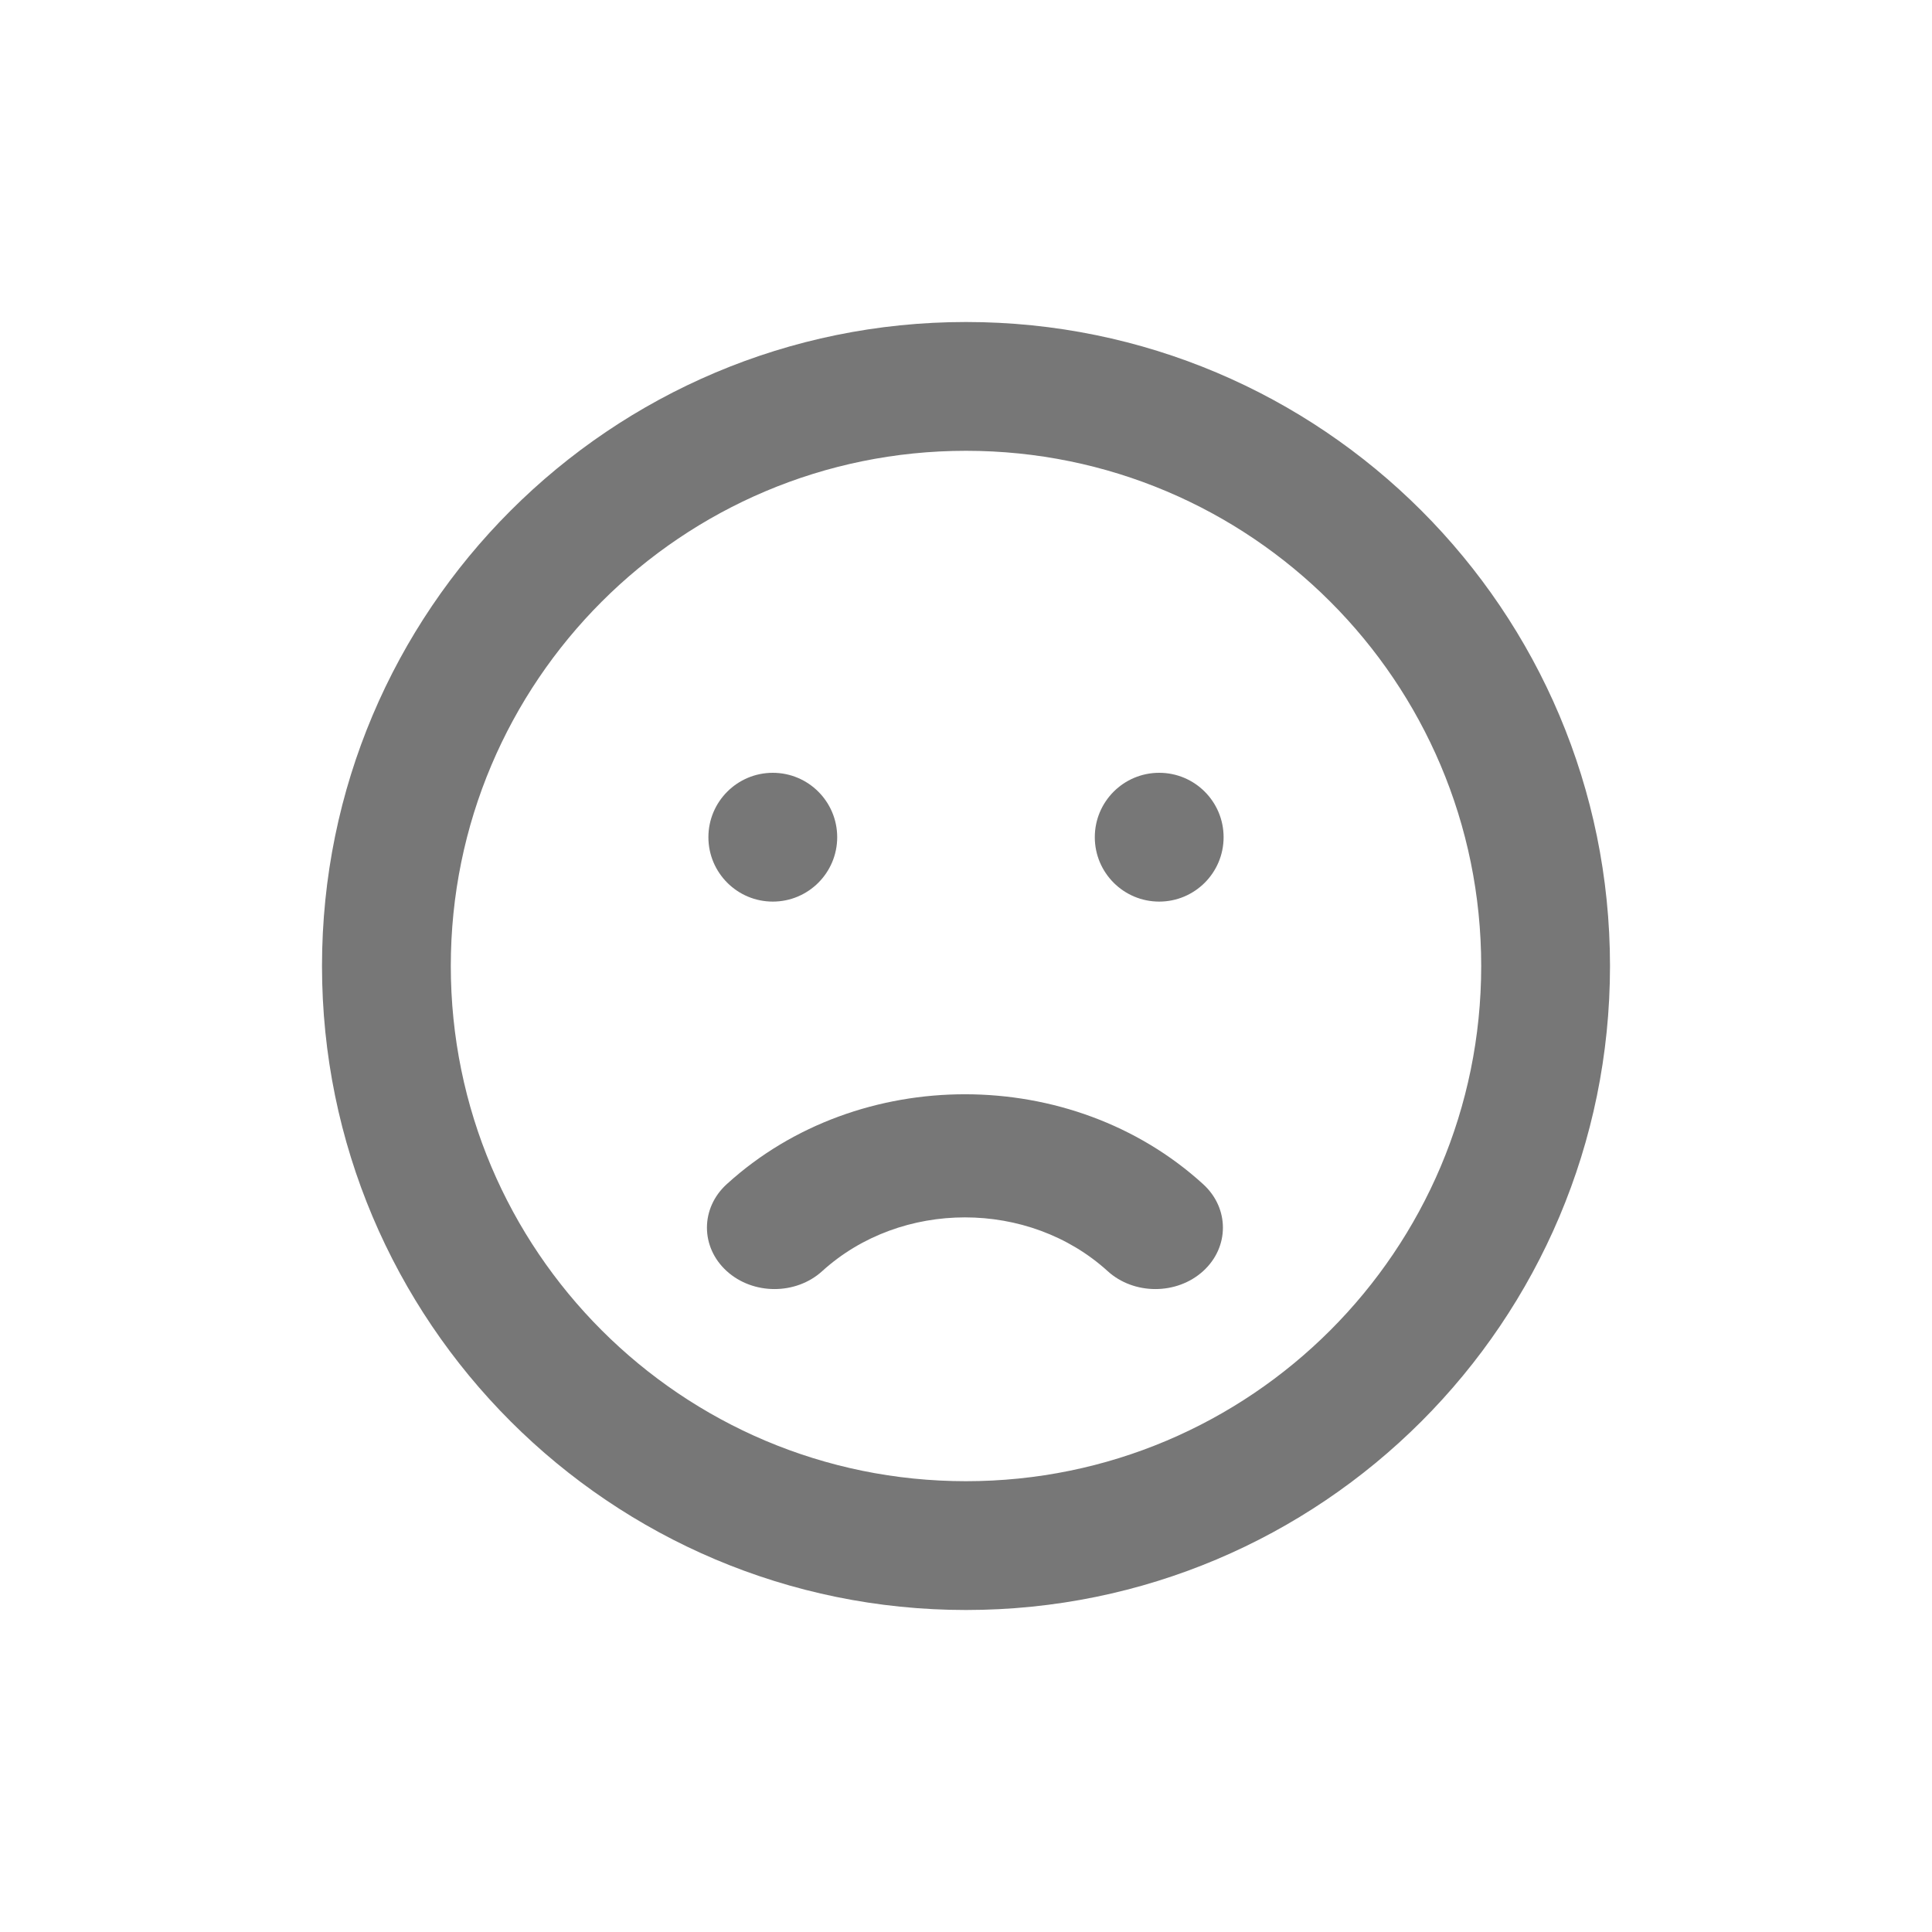 <?xml version="1.0" encoding="utf-8"?>
<!DOCTYPE svg PUBLIC "-//W3C//DTD SVG 1.1//EN" "http://www.w3.org/Graphics/SVG/1.1/DTD/svg11.dtd">
<svg version="1.1" id="_x33__1_" xmlns="http://www.w3.org/2000/svg" xmlns:xlink="http://www.w3.org/1999/xlink" x="0px" y="0px" width="60px" height="60px" viewBox="0 0 60 60" xml:space="preserve">
    <path fill="#777777" d="M30,10c-11.046,0-20,8.954-20,20c0,11.047,8.954,20,20,20
			c11.047,0,20-8.953,20-20C50,18.954,41.047,10,30,10z M30,46c-8.837,0-16-7.164-16-16c0-8.837,7.163-16,16-16
			c8.836,0,16,7.163,16,16C46,38.836,38.836,46,30,46z M24,28c1.104,0,2-0.896,2-2s-0.896-2-2-2s-2,0.896-2,2S22.896,28,24,28z
			 M36,24c-1.105,0-2,0.896-2,2s0.895,2,2,2s2-0.896,2-2S37.105,24,36,24z M22.588,36.759c-0.006,0.006-0.012,0.011-0.019,0.017
			c-0.819,0.744-0.819,1.955,0,2.699s2.148,0.744,2.967,0c2.448-2.224,6.415-2.224,8.862,0c0.818,0.744,2.148,0.744,2.967,0
			s0.818-1.955,0-2.699C33.289,33.059,26.673,33.052,22.588,36.759z" />
</svg>
